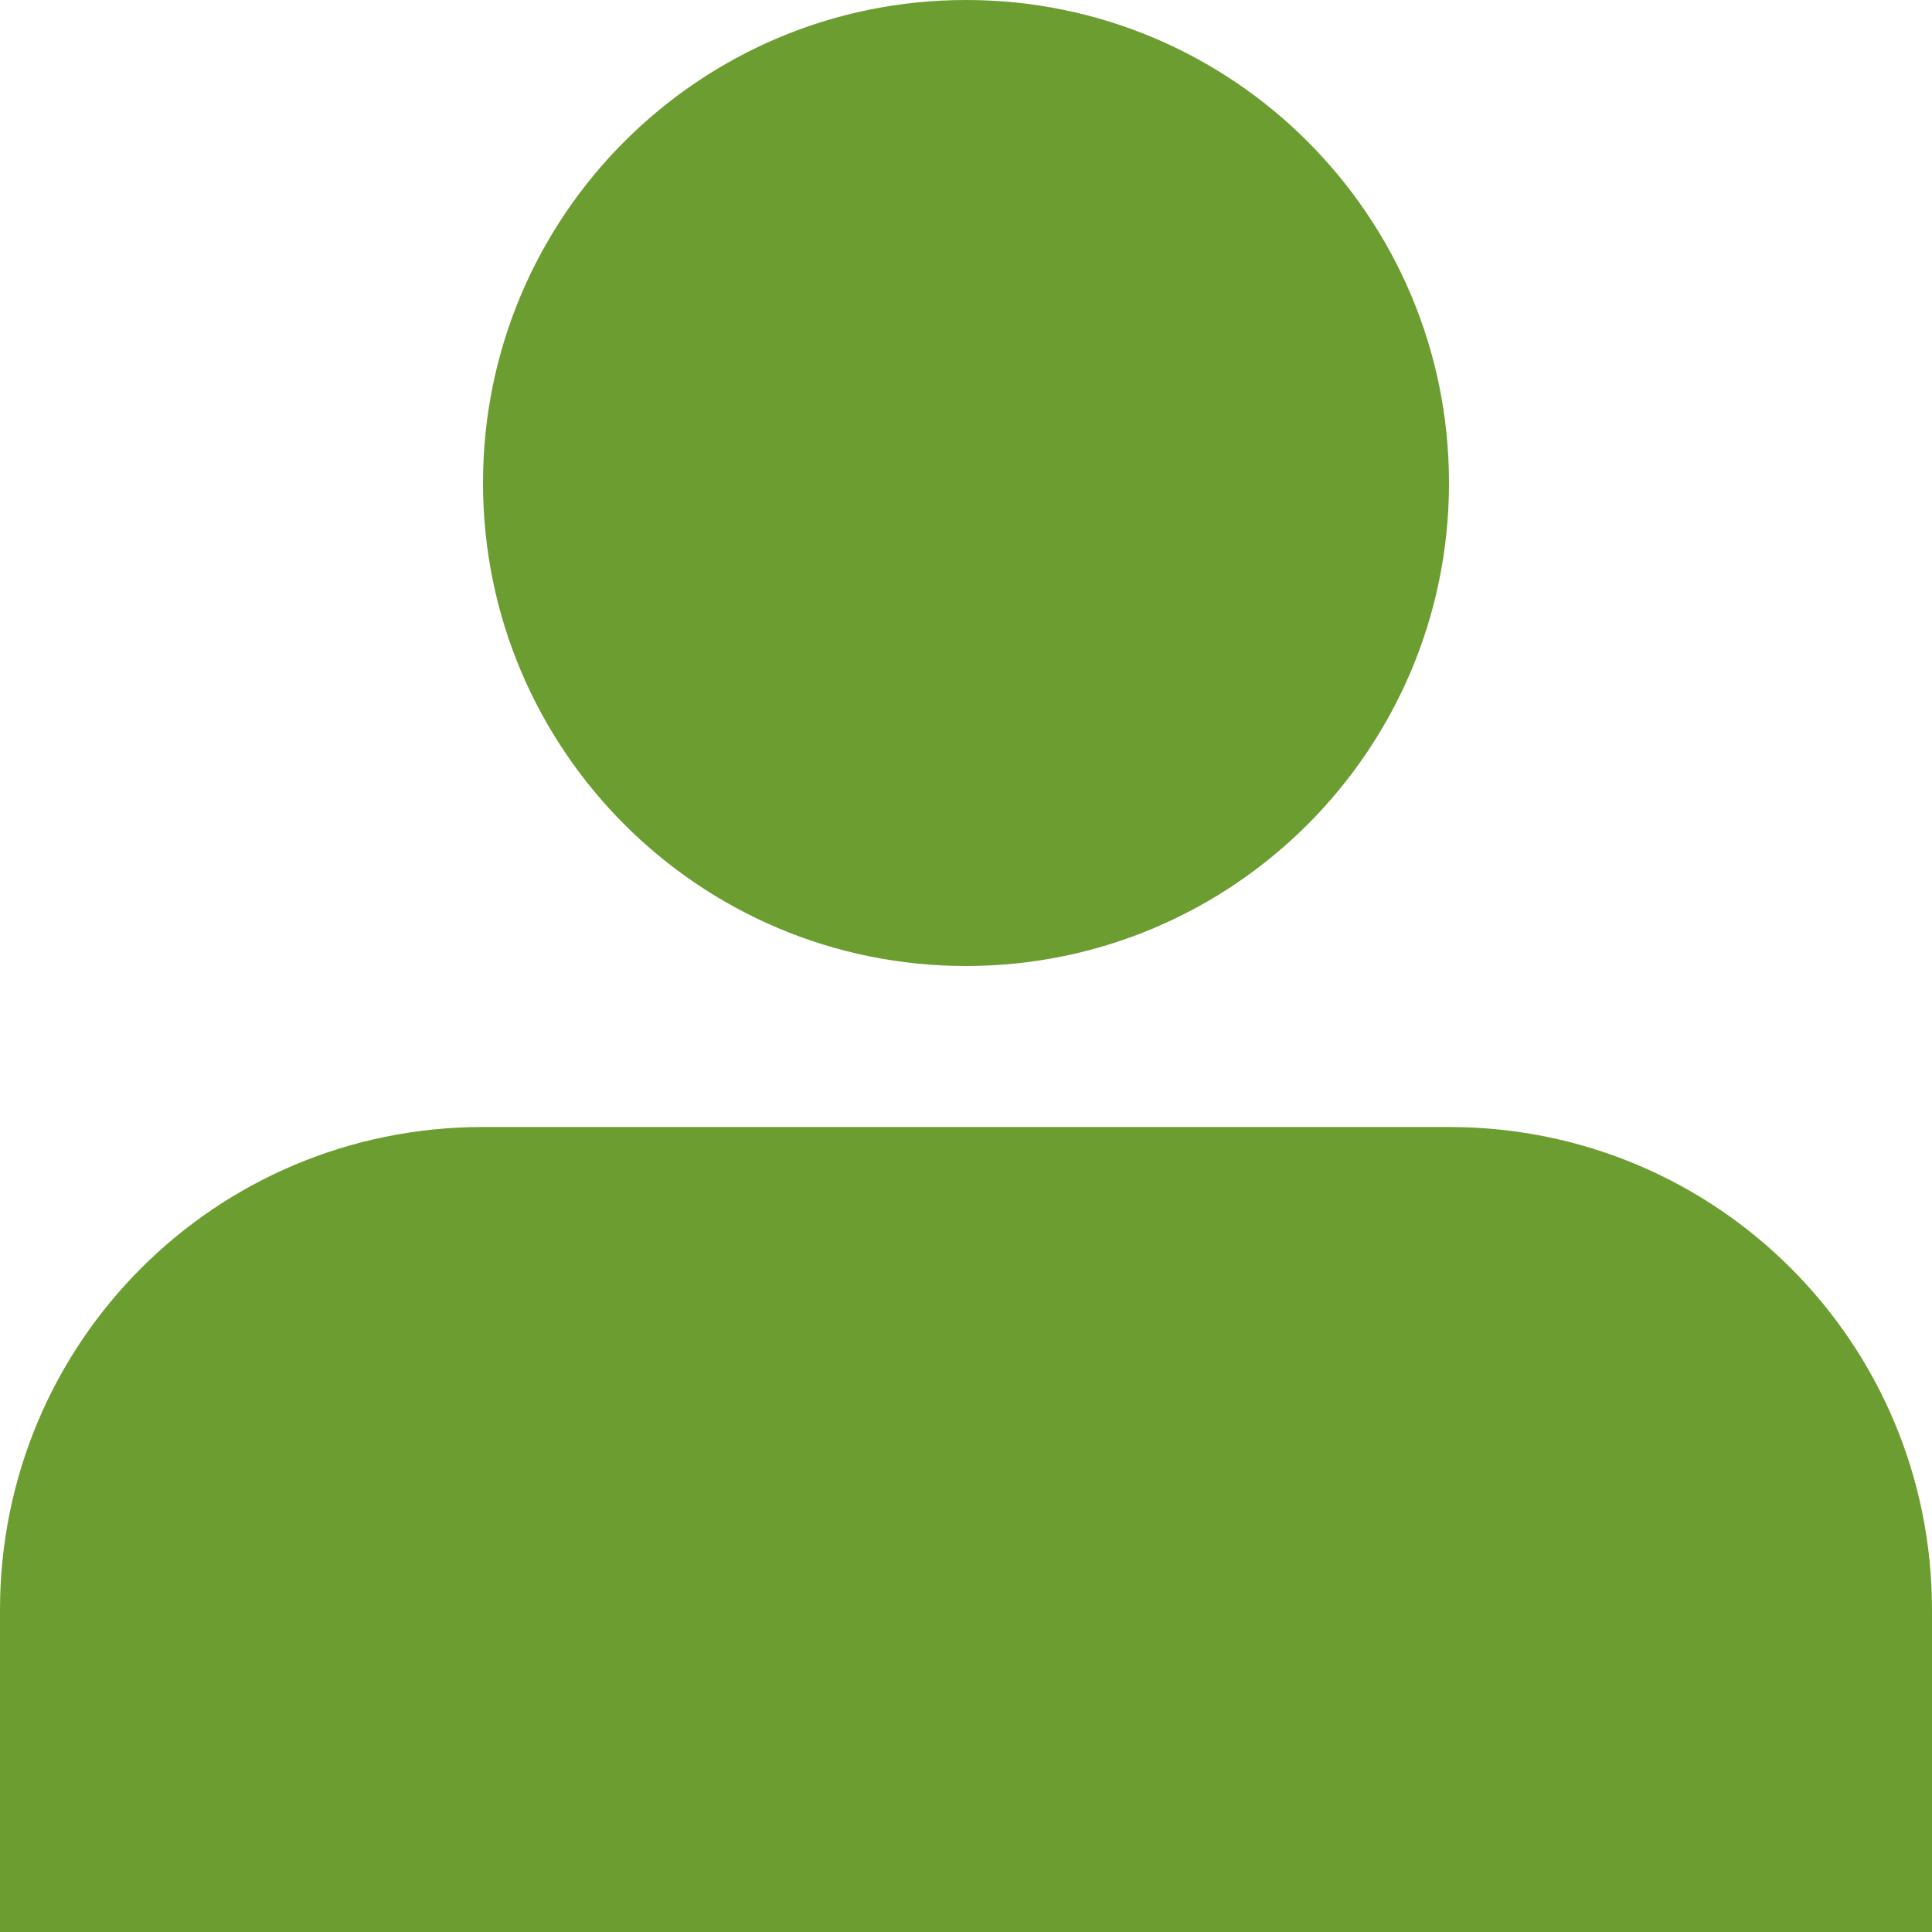 <svg xmlns="http://www.w3.org/2000/svg" viewBox="0 0 24 24" width="24" height="24">
<g fill="#6c9d30">
<path d="m18,6c0,3.314-2.686,6-6,6-3.314,0-6-2.686-6-6 0-3.314 2.686-6 6-6 3.314,0 6,2.686 6,6z"/>
<path d="m6,14c-3.324,0-6,2.676-6,6v4h24v-4c0-3.324-2.676-6-6-6h-12z"/>
</g>
</svg>